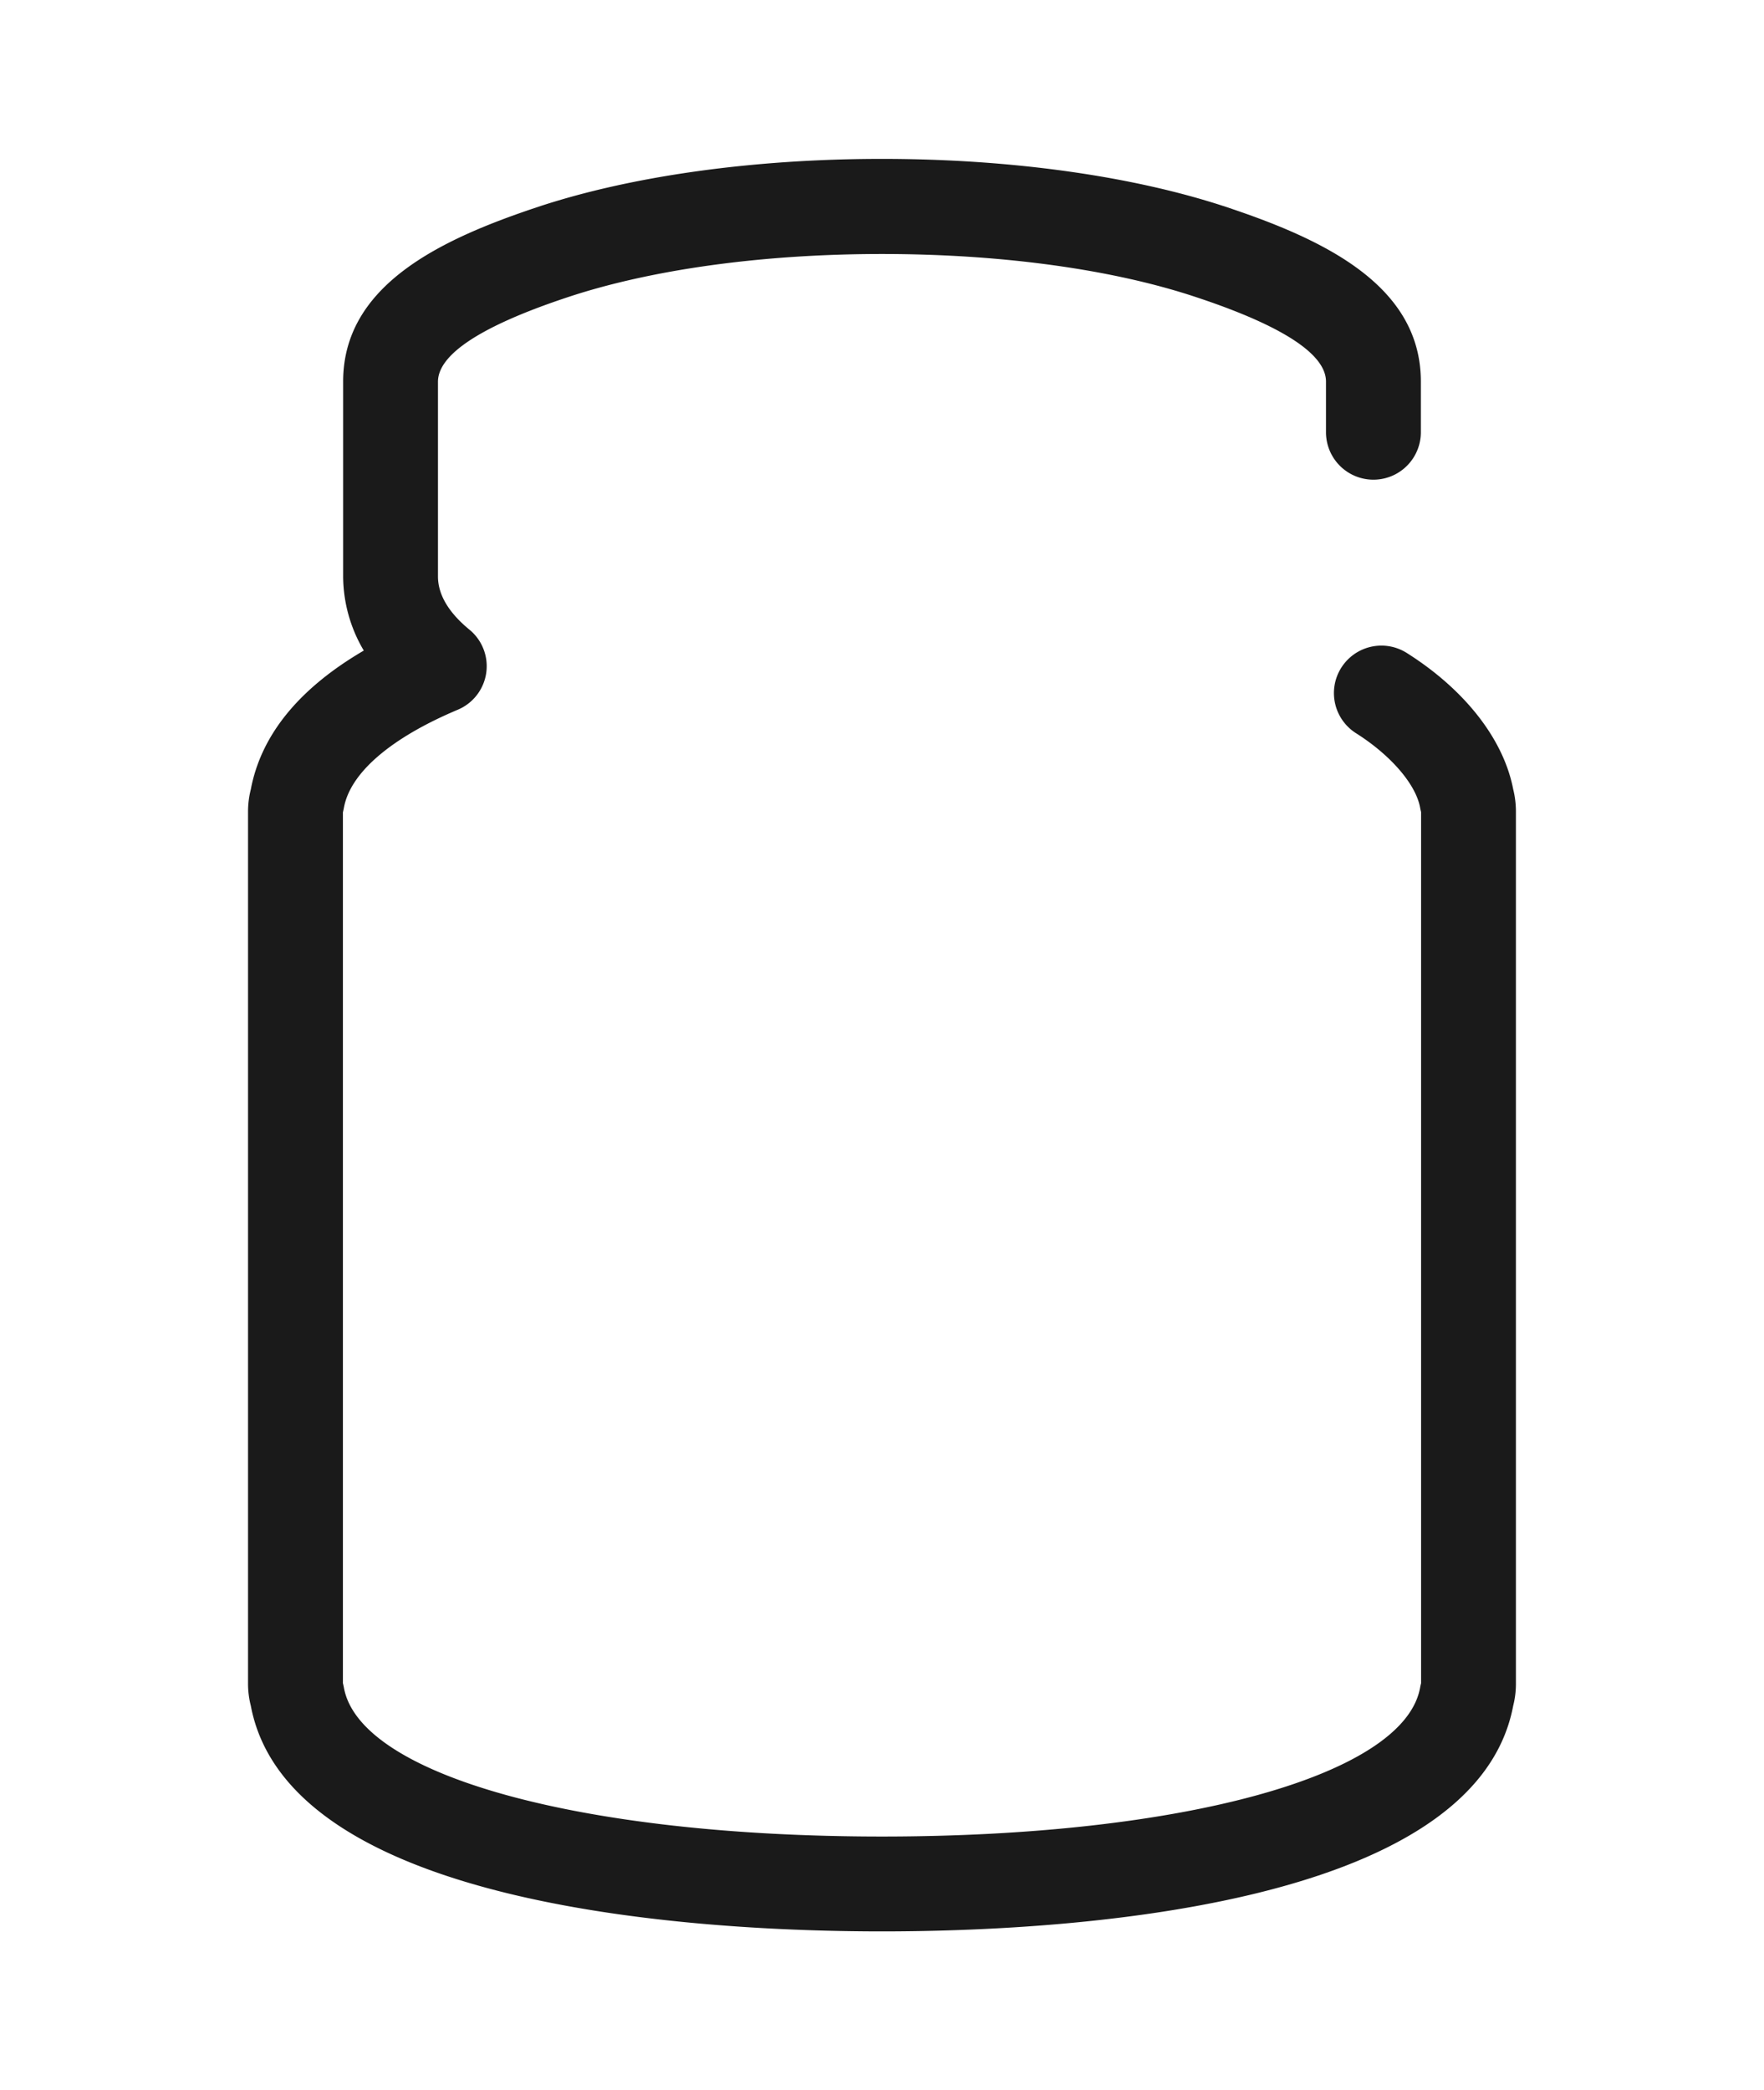 <svg id="Layer_1" data-name="Layer 1" xmlns="http://www.w3.org/2000/svg" viewBox="0 0 373.37 442.43"><defs><style>.cls-1{fill:#1a1a1a;}</style></defs><path class="cls-1" d="M186.68,408.8c-37.52,0-125.44-4.67-133.59-47.74a18.9,18.9,0,0,1-.59-4.66V171.74a19,19,0,0,1,.59-4.67C55.26,155.58,63.27,145.73,77,137.7A31,31,0,0,1,72.63,122V80.76c0-20.42,20.66-30.09,40.88-36.85,19.83-6.63,45.82-10.28,73.17-10.28S240,37.28,259.85,43.91c20.22,6.76,40.89,16.43,40.89,36.85V91.49a10,10,0,0,1-20.08,0V80.76C280.66,75,271.52,69,253.49,63c-17.83-6-41.56-9.24-66.81-9.24s-49,3.28-66.8,9.24c-18,6-27.18,12-27.18,17.81V122c0,3.84,2.23,7.62,6.62,11.24a10,10,0,0,1-2.47,17c-14.23,6-22.78,13.41-24.07,20.8-.06.3-.12.6-.2.89V356.25c.08.3.14.6.2.9,3.26,18.59,50.09,31.57,113.9,31.57s110.65-13,113.91-31.57a8.82,8.82,0,0,1,.2-.89V171.88a8.82,8.82,0,0,1-.2-.89c-.87-4.94-6.19-11.13-13.56-15.79a10,10,0,1,1,10.72-17c12.31,7.77,20.49,18.26,22.53,28.83a19.54,19.54,0,0,1,.58,4.68V356.4a18.89,18.89,0,0,1-.58,4.66C312.13,404.13,224.21,408.8,186.68,408.8Zm114.13-52.64Zm-228.26,0ZM300.81,172ZM72.55,172Z"/></svg>
